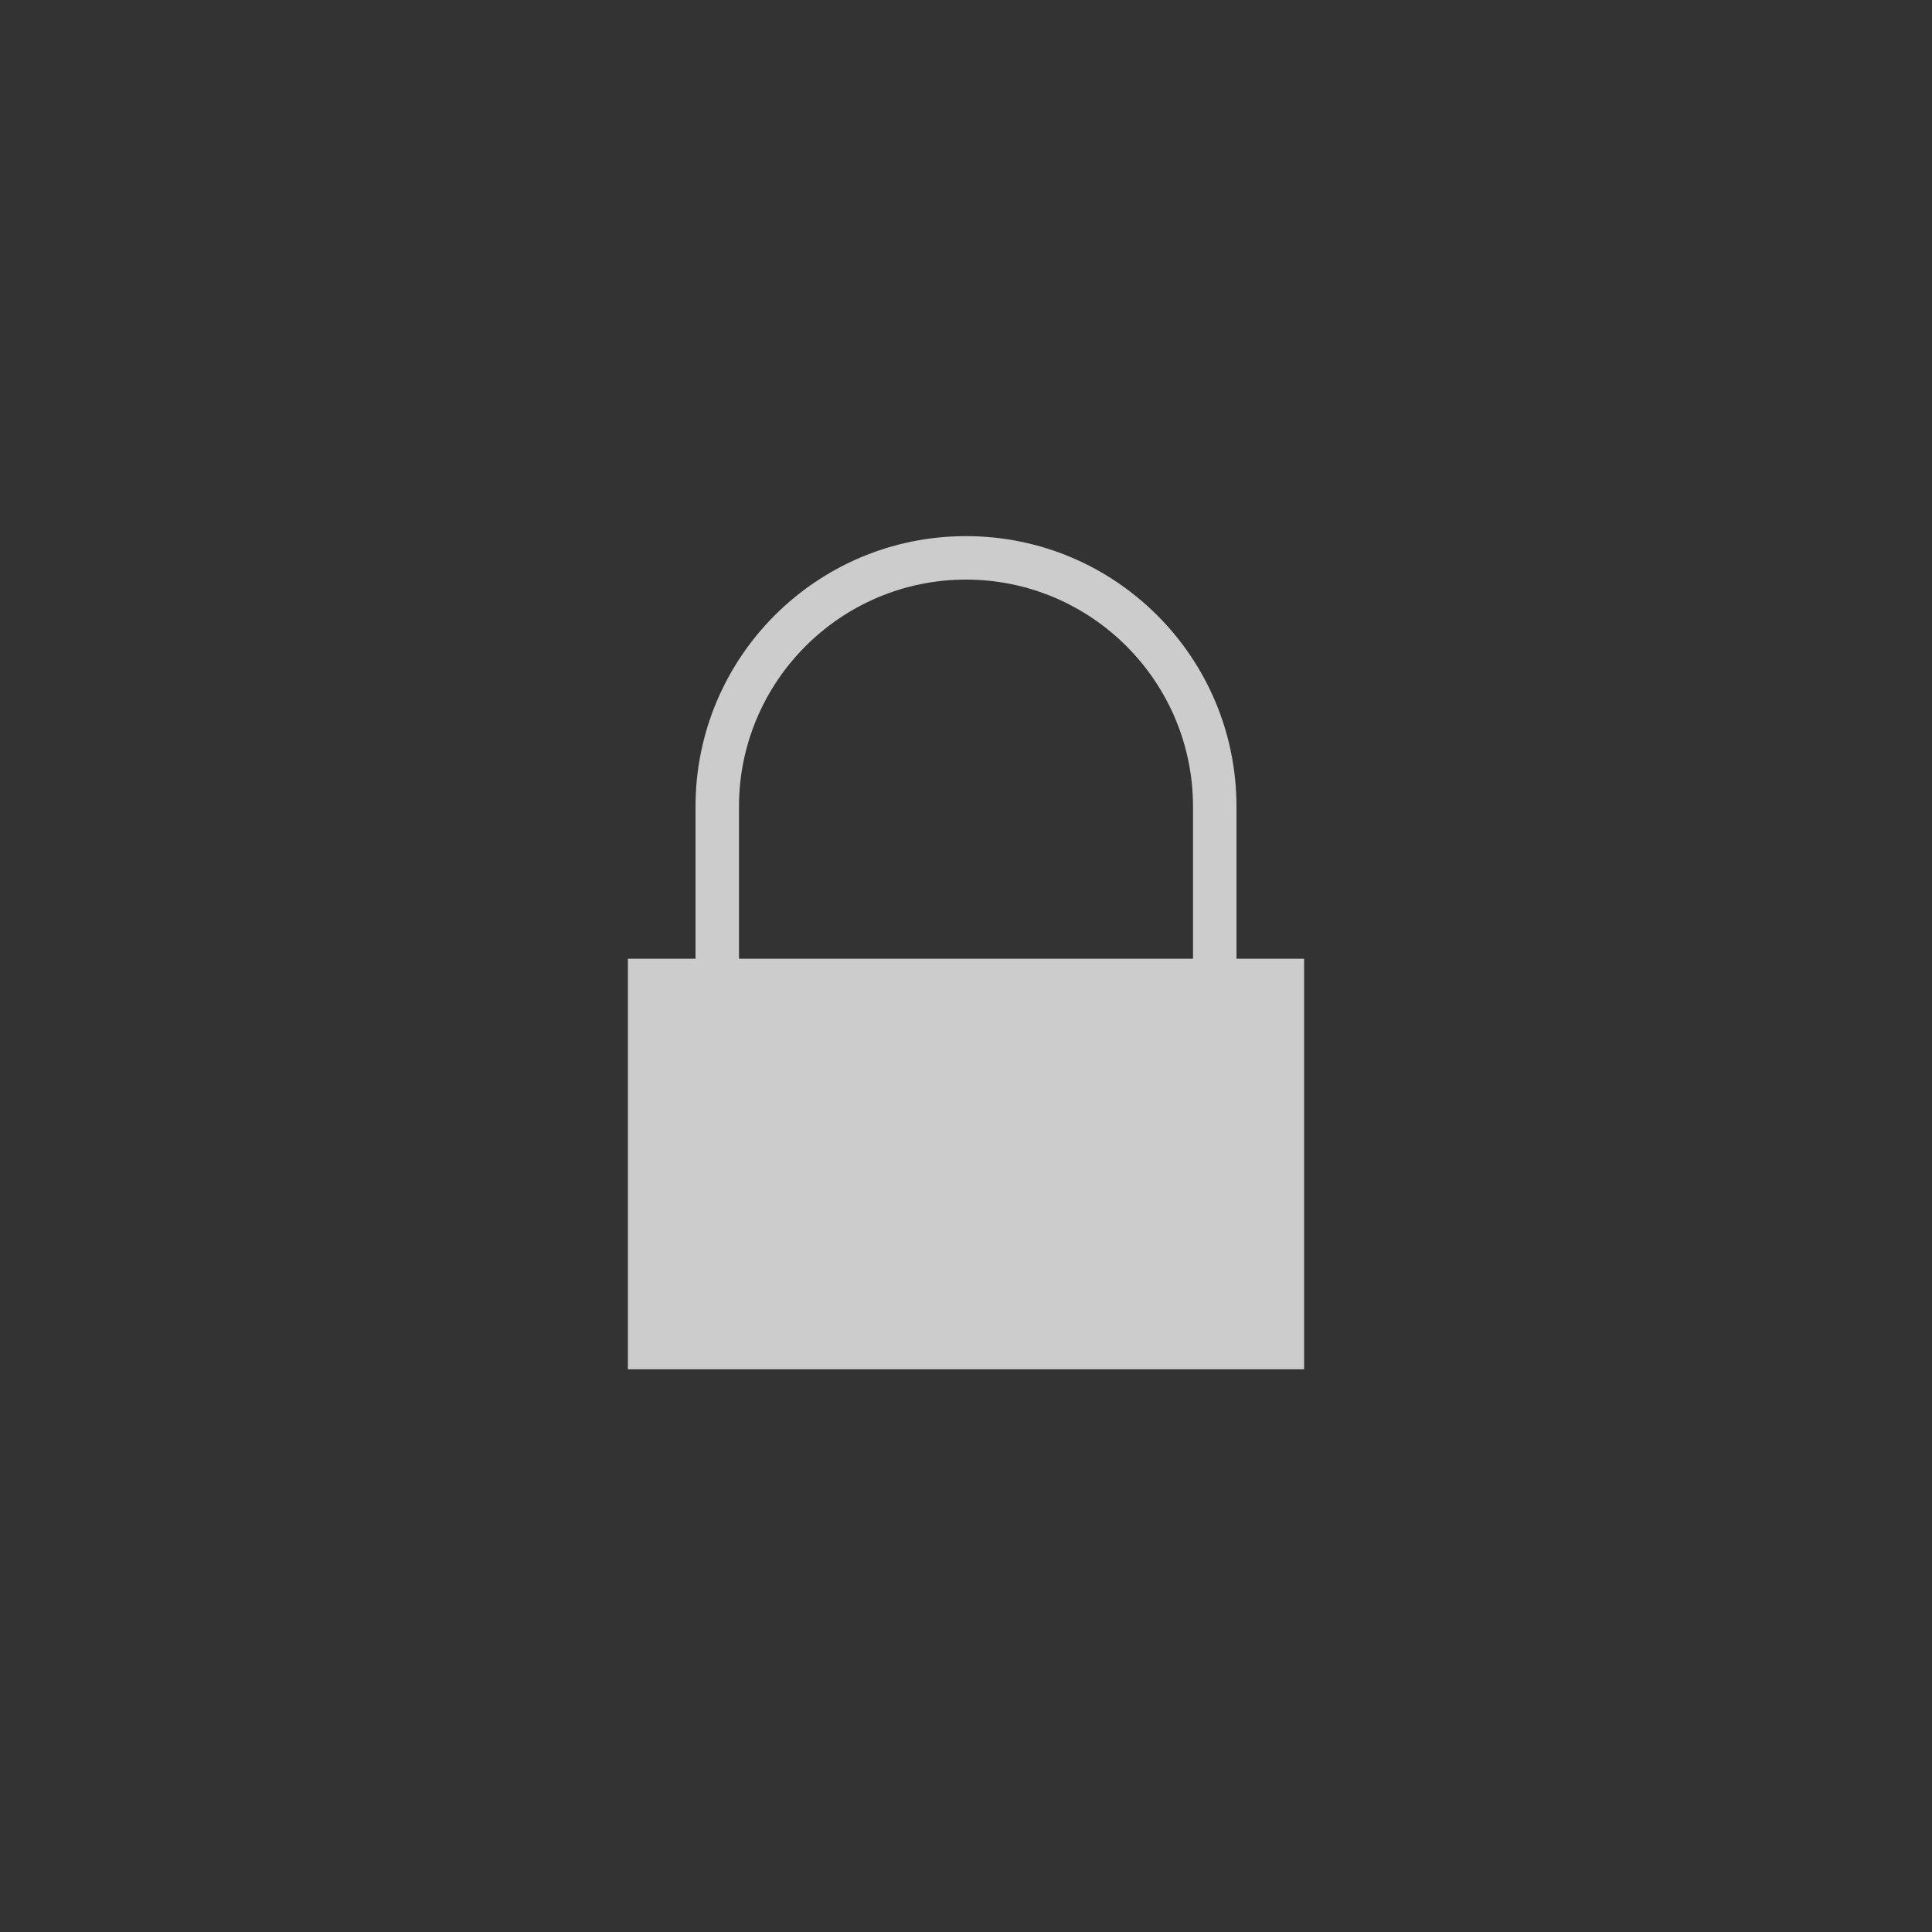 <svg enable-background="new 0 0 800 800" viewBox="0 0 800 800" xmlns="http://www.w3.org/2000/svg"><rect x="0" y="0" width="800" height="800" fill="#333333" stroke="none"/><path d="m512 397v-63c0-61.856-50.144-112-112-112s-112 50.144-112 112v63h-28v170h280v-170zm-206-63c0-51.832 42.168-94 94-94s94 42.168 94 94v63h-188z" fill="#fff" opacity=".75"/></svg>